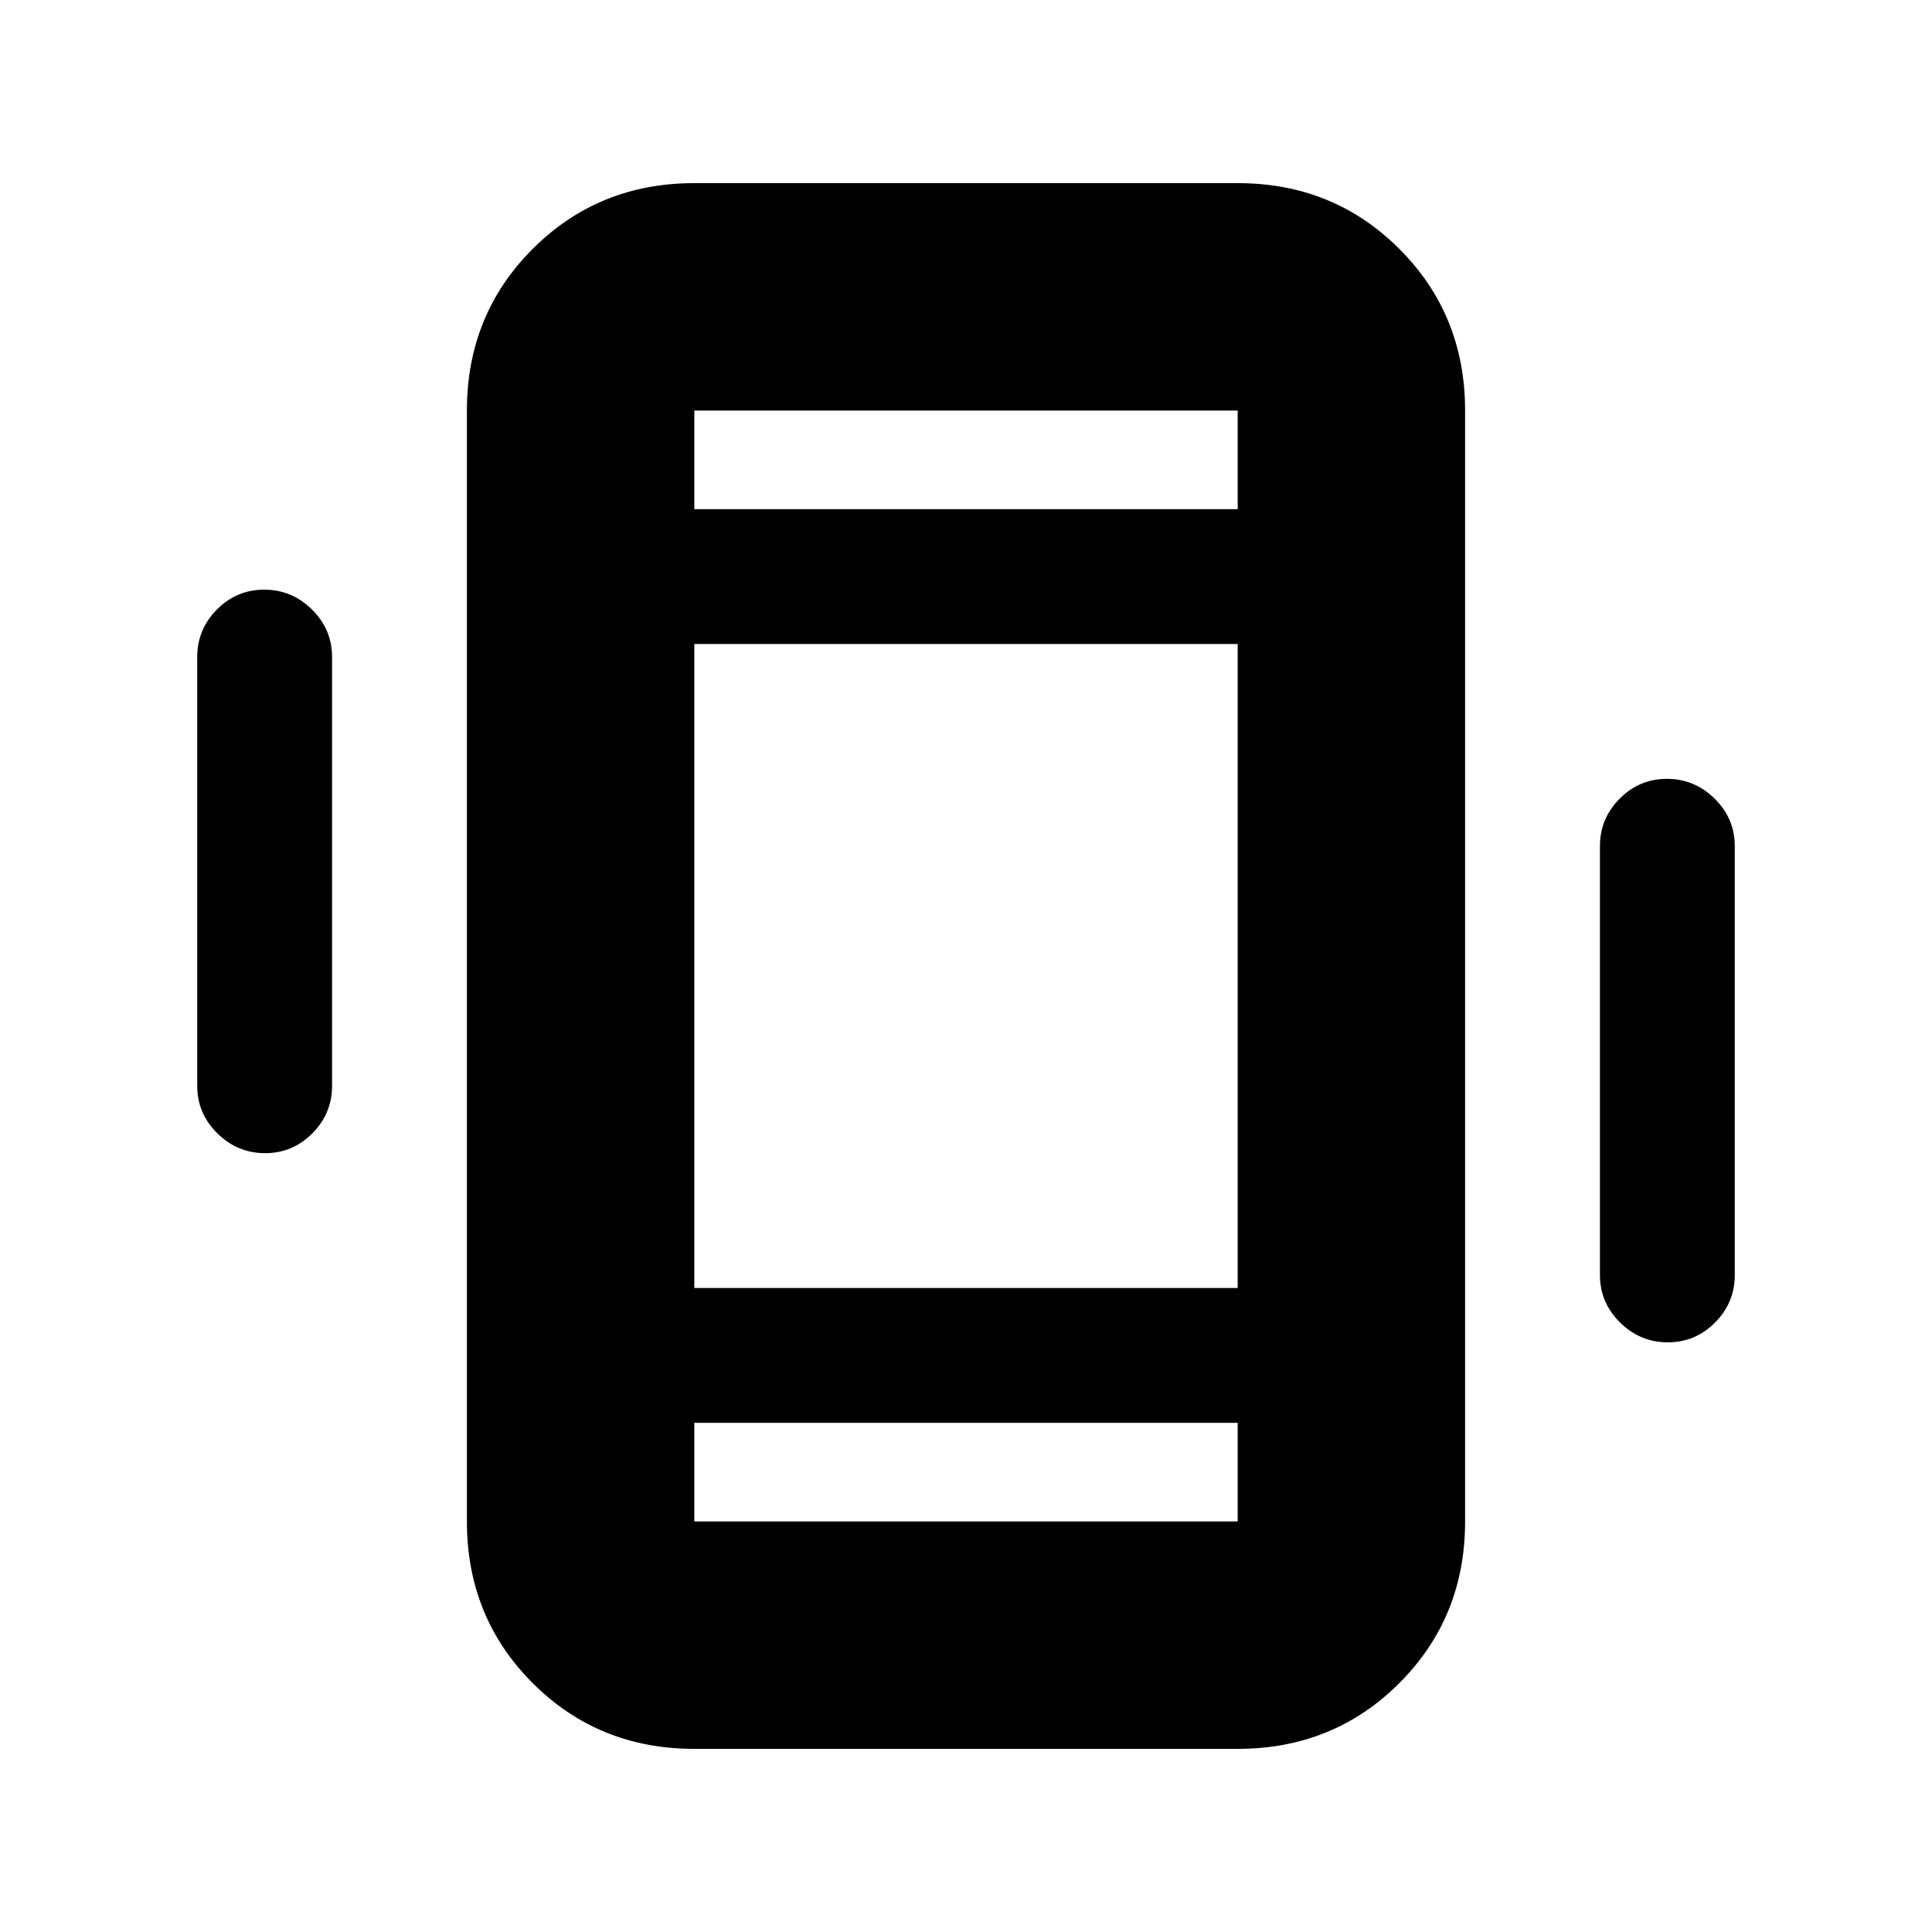 <svg xmlns="http://www.w3.org/2000/svg" height="20" viewBox="0 -960 960 960" width="20"><path d="M131.71-387Q118-387 108-396.85T98-420.5v-213q0-13.8 9.79-23.65 9.79-9.85 23.5-9.85t23.71 9.85q10 9.85 10 23.65v213q0 13.8-9.79 23.65-9.79 9.85-23.5 9.85Zm697 94Q815-293 805-302.85t-10-23.65v-213q0-13.8 9.79-23.65 9.79-9.85 23.5-9.85t23.71 9.85q10 9.85 10 23.65v213q0 13.8-9.79 23.65-9.79 9.85-23.5 9.85ZM345-91q-47.64 0-80.32-32.68Q232-156.36 232-204v-552q0-47.64 32.68-80.32Q297.36-869 345-869h270q47.64 0 80.32 32.68Q728-803.64 728-756v552q0 47.64-32.68 80.32Q662.64-91 615-91H345Zm270-162H345v49h270v-49ZM345-707h270v-49H345v49Zm0 0v-49 49Zm0 454v49-49Zm0-67h270v-320H345v320Z"/></svg>